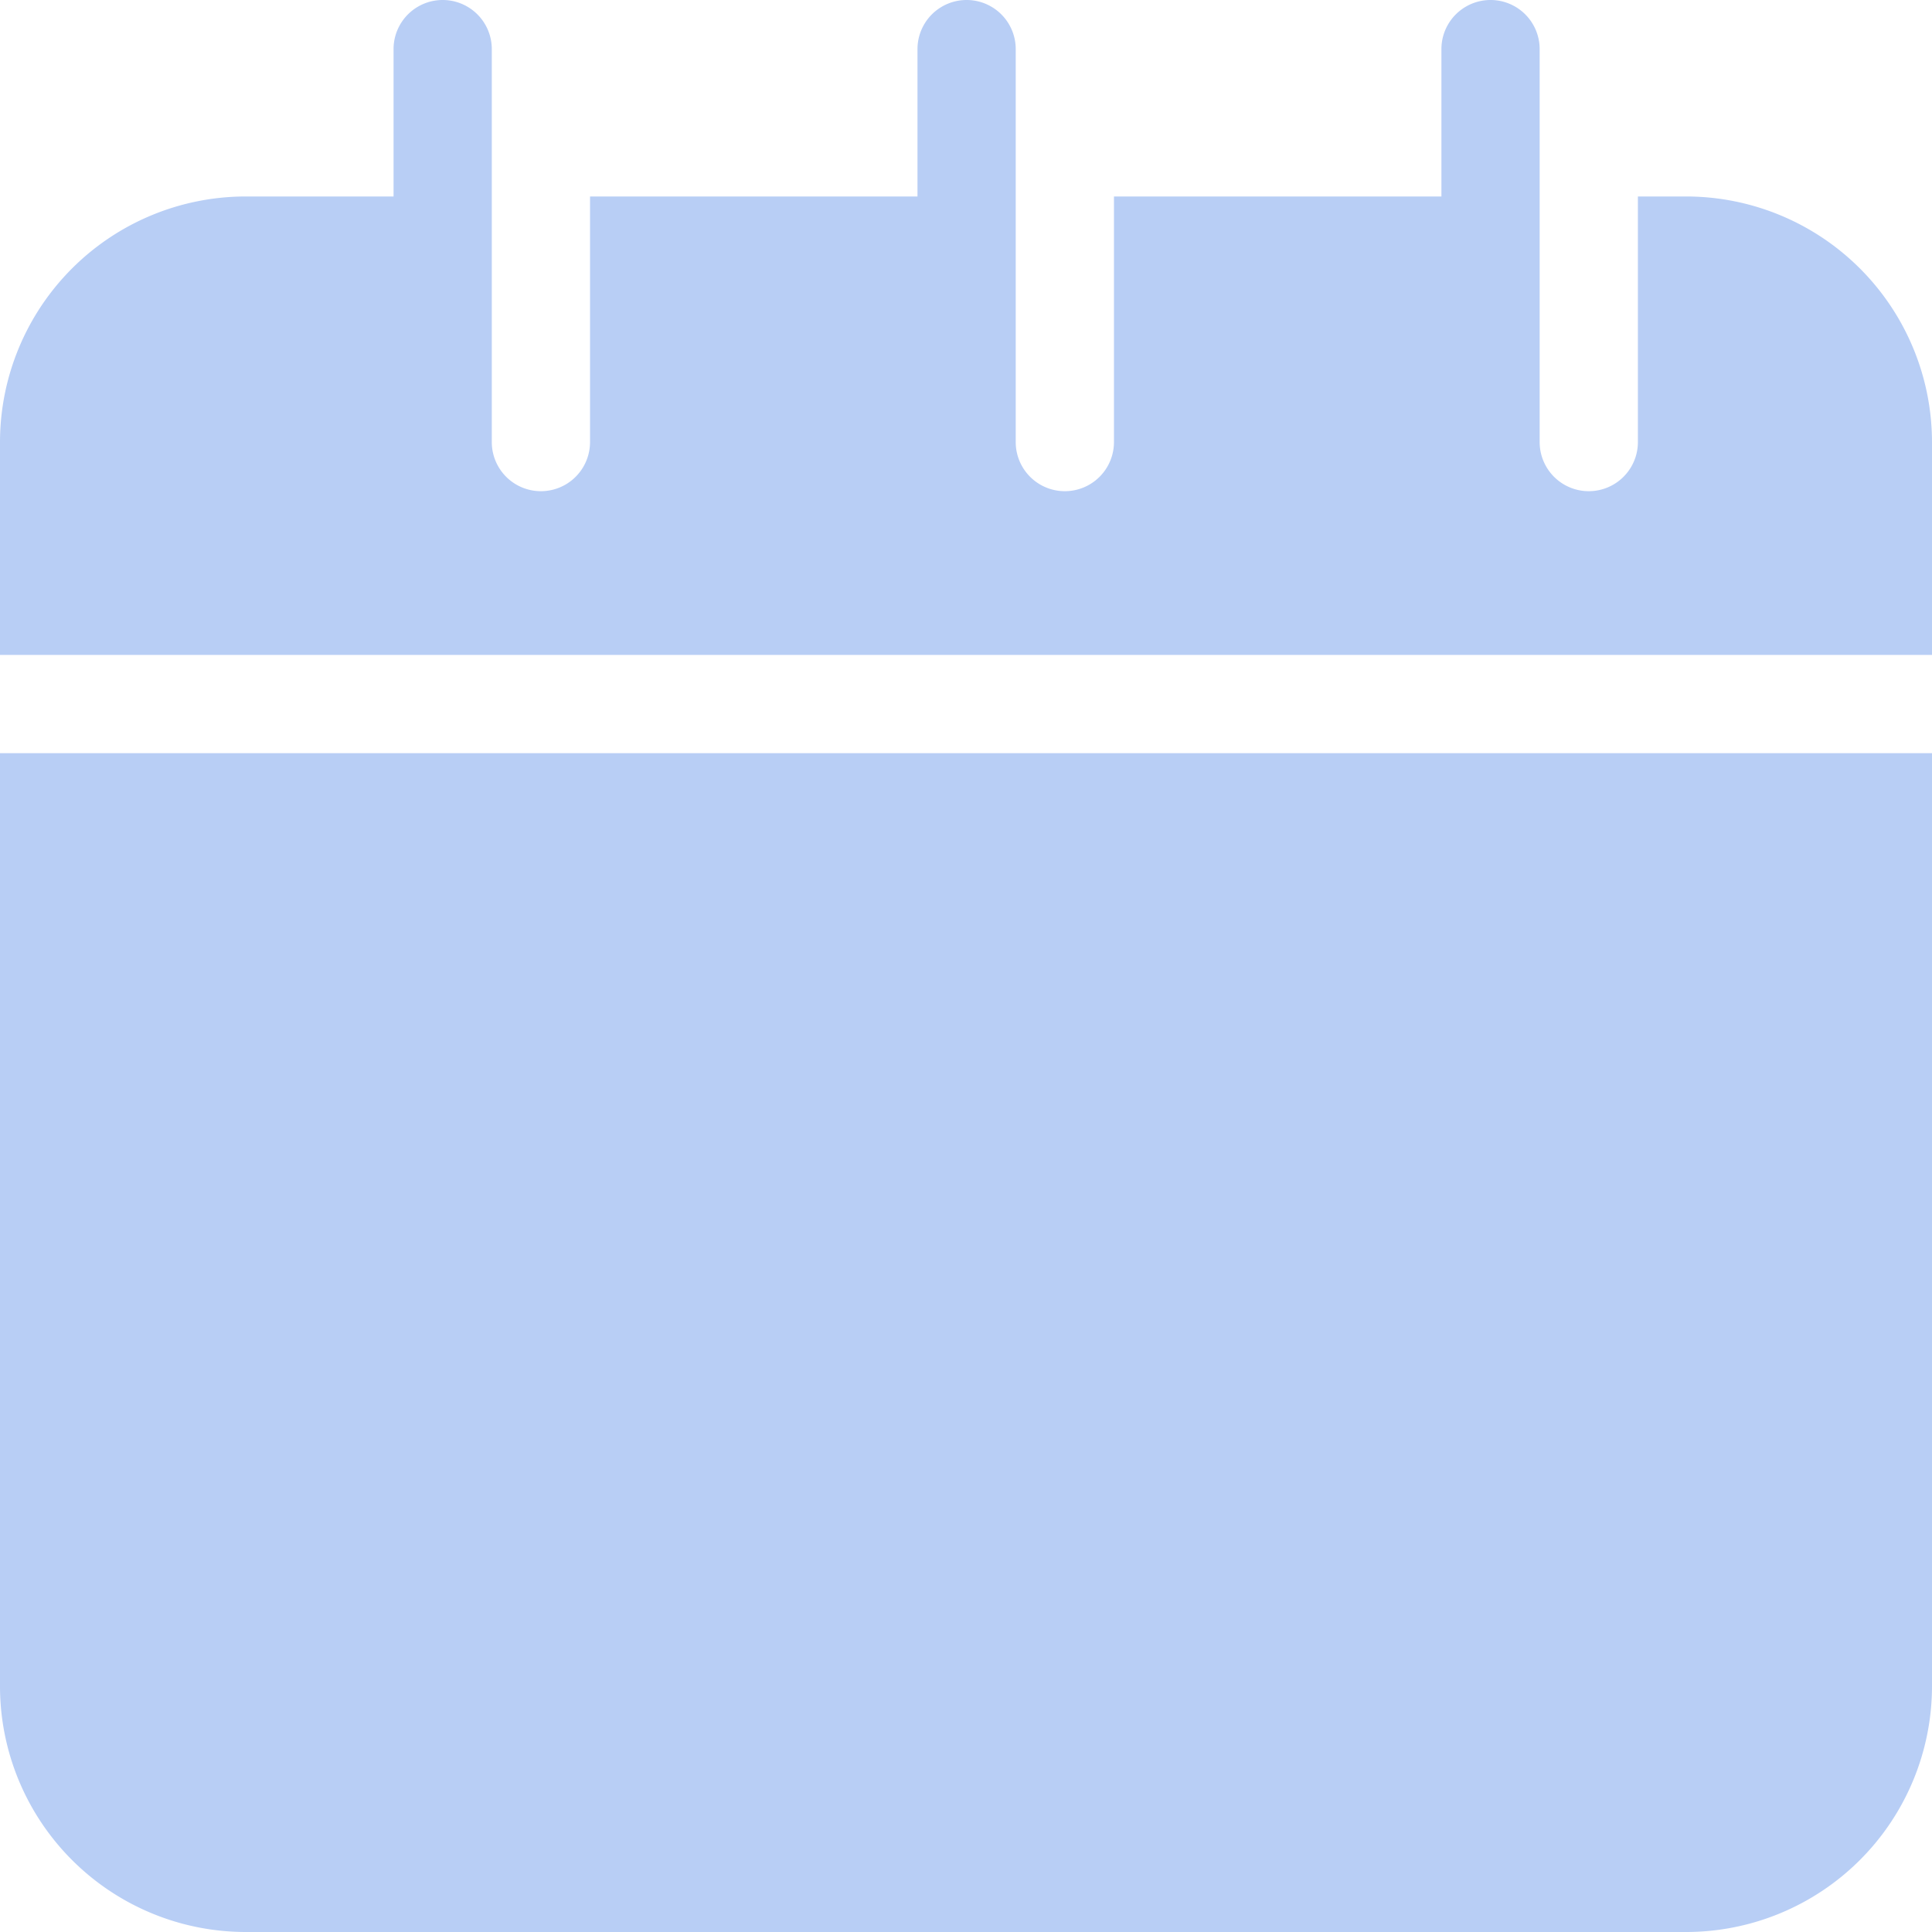 <svg id="calendrier" xmlns="http://www.w3.org/2000/svg" width="15.93" height="15.93" viewBox="0 0 15.93 15.93">
  <path id="Path_1354" data-name="Path 1354" d="M23.155,10.87h-.4v2.025a.4.4,0,0,1-.81,0V9.655a.4.4,0,1,0-.81,0V10.87h-2.7v2.025a.4.4,0,0,1-.81,0V9.655a.4.4,0,1,0-.81,0V10.87h-2.7v2.025a.4.4,0,0,1-.81,0V9.655a.4.4,0,1,0-.81,0V10.87H11.275A2.027,2.027,0,0,0,9.25,12.895V14.65H25.18V12.895a2.028,2.028,0,0,0-2.025-2.025Z" transform="translate(-9.25 -9.25)" fill="#b8cef5"/>
  <path id="Path_1355" data-name="Path 1355" d="M9.25,28.445a2.027,2.027,0,0,0,2.025,2.025h11.88a2.028,2.028,0,0,0,2.025-2.025V20.75H9.25Z" transform="translate(-9.25 -14.54)" fill="#b8cef5"/>
</svg>
